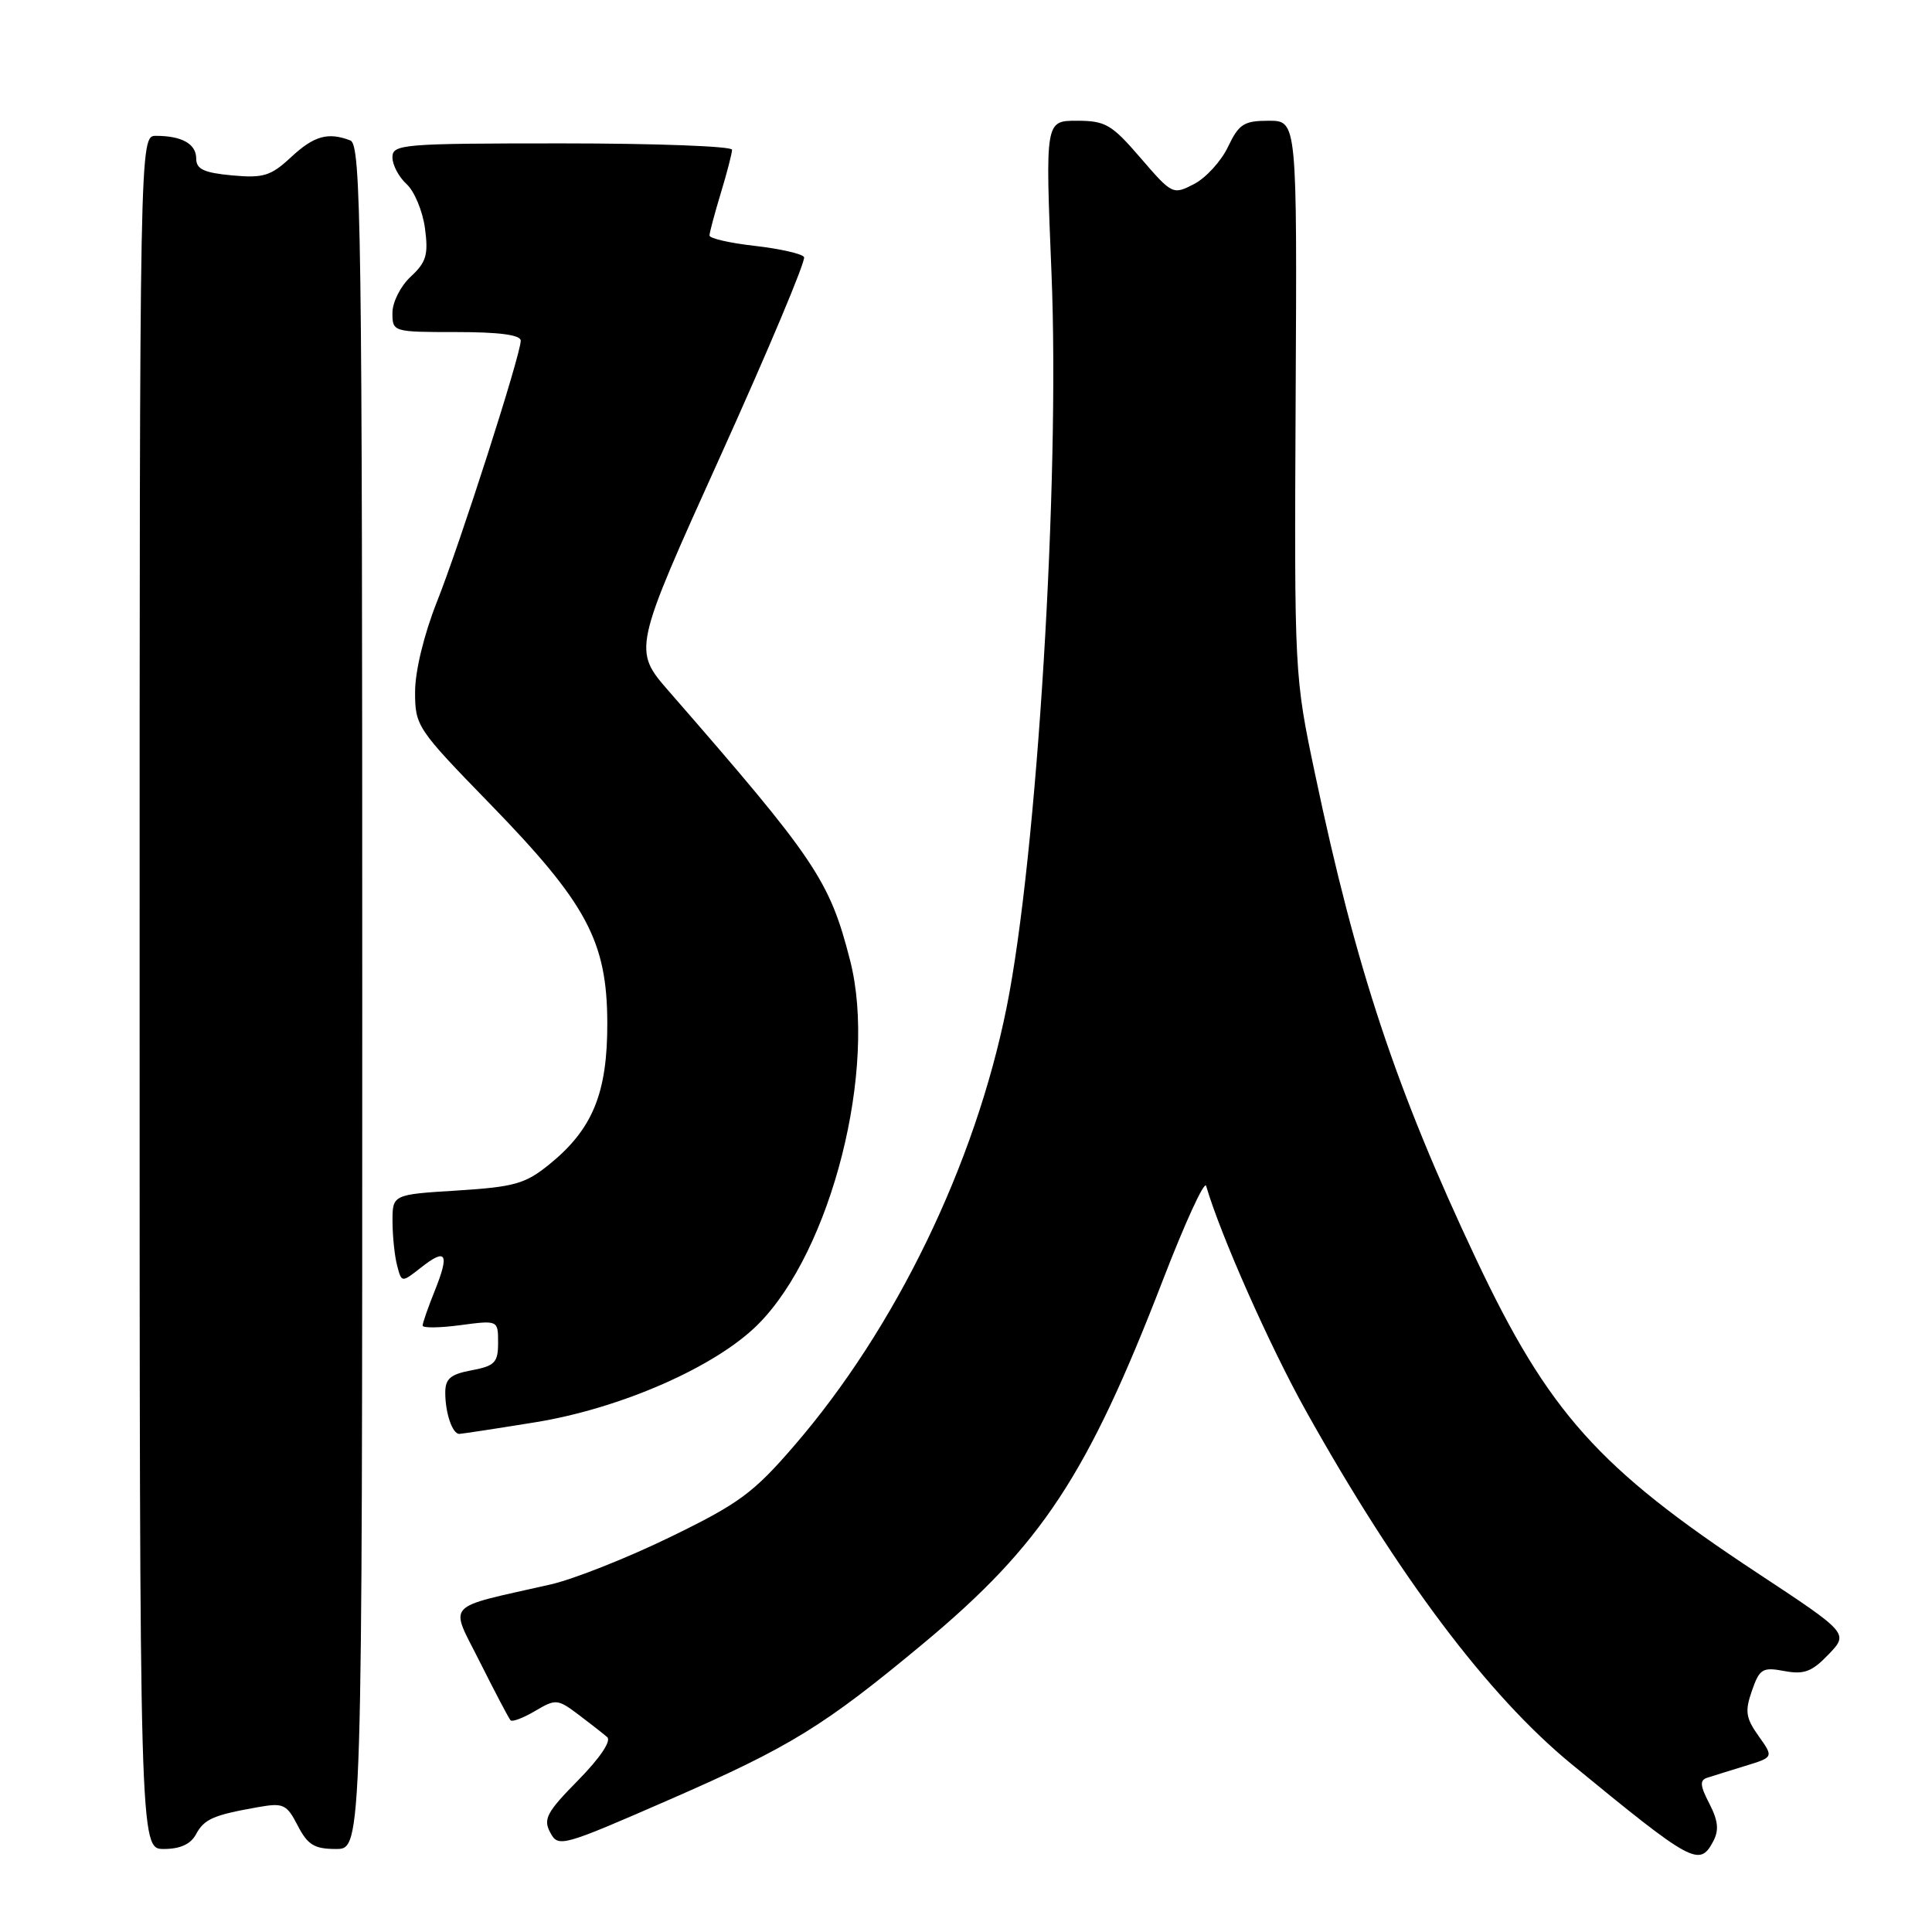 <?xml version="1.0" encoding="UTF-8" standalone="no"?>
<!DOCTYPE svg PUBLIC "-//W3C//DTD SVG 1.1//EN" "http://www.w3.org/Graphics/SVG/1.1/DTD/svg11.dtd" >
<svg xmlns="http://www.w3.org/2000/svg" xmlns:xlink="http://www.w3.org/1999/xlink" version="1.1" viewBox="0 0 256 256">
 <g >
 <path fill="currentColor"
d=" M 227.00 244.01 C 227.80 242.51 227.67 241.27 226.50 238.99 C 225.26 236.61 225.20 235.88 226.22 235.56 C 226.92 235.33 229.19 234.63 231.26 233.99 C 235.02 232.84 235.02 232.84 233.02 230.03 C 231.32 227.64 231.19 226.75 232.14 224.03 C 233.15 221.12 233.55 220.88 236.43 221.42 C 239.04 221.91 240.09 221.52 242.29 219.22 C 244.97 216.42 244.97 216.42 232.74 208.35 C 211.79 194.53 205.18 187.14 195.59 166.83 C 185.00 144.40 179.69 128.40 174.26 102.60 C 171.51 89.55 171.50 89.37 171.68 52.75 C 171.87 16.00 171.87 16.00 168.12 16.00 C 164.83 16.00 164.17 16.42 162.72 19.45 C 161.82 21.35 159.79 23.57 158.23 24.38 C 155.42 25.84 155.32 25.79 151.13 20.93 C 147.30 16.48 146.48 16.00 142.69 16.00 C 138.50 16.00 138.50 16.00 139.33 36.25 C 140.46 63.72 137.42 113.44 133.38 133.50 C 129.19 154.31 118.67 176.01 105.23 191.57 C 99.83 197.83 97.93 199.23 88.80 203.67 C 83.13 206.43 76.01 209.25 72.99 209.94 C 58.62 213.21 59.56 212.17 63.62 220.29 C 65.61 224.25 67.42 227.70 67.65 227.95 C 67.88 228.19 69.34 227.64 70.91 226.71 C 73.64 225.10 73.89 225.12 76.63 227.18 C 78.21 228.37 79.93 229.72 80.46 230.18 C 81.03 230.68 79.48 232.97 76.61 235.89 C 72.44 240.12 71.95 241.04 72.91 242.82 C 73.98 244.82 74.41 244.70 88.73 238.45 C 104.72 231.47 109.16 228.74 122.37 217.75 C 138.00 204.74 144.10 195.48 154.08 169.64 C 157.02 162.02 159.60 156.39 159.82 157.14 C 161.71 163.62 168.26 178.40 173.07 187.00 C 185.25 208.81 197.16 224.65 208.17 233.70 C 224.25 246.90 225.18 247.41 227.00 244.01 Z  M 25.96 243.07 C 27.06 241.03 28.24 240.51 34.17 239.46 C 37.55 238.86 37.98 239.06 39.45 241.90 C 40.77 244.46 41.65 245.00 44.53 245.00 C 48.00 245.00 48.00 245.00 48.00 132.11 C 48.00 30.09 47.85 19.16 46.42 18.61 C 43.46 17.47 41.60 18.00 38.55 20.84 C 35.88 23.32 34.90 23.62 30.75 23.24 C 27.01 22.89 26.00 22.42 26.00 21.01 C 26.00 19.07 24.10 18.00 20.67 18.00 C 18.50 18.00 18.50 18.00 18.50 131.50 C 18.50 245.00 18.50 245.00 21.71 245.00 C 23.87 245.00 25.27 244.36 25.96 243.07 Z  M 70.92 188.46 C 82.27 186.62 94.83 181.11 100.44 175.49 C 110.18 165.75 116.31 141.53 112.64 127.25 C 109.92 116.63 108.10 113.93 88.67 91.64 C 83.85 86.11 83.85 86.11 95.44 60.48 C 101.81 46.39 106.81 34.50 106.54 34.06 C 106.27 33.62 103.33 32.96 100.02 32.58 C 96.71 32.21 94.00 31.59 94.01 31.20 C 94.02 30.82 94.69 28.29 95.51 25.59 C 96.33 22.89 97.00 20.30 97.00 19.84 C 97.00 19.38 86.88 19.00 74.50 19.00 C 53.30 19.00 52.00 19.11 52.00 20.85 C 52.00 21.86 52.84 23.45 53.87 24.39 C 54.90 25.32 56.00 27.95 56.31 30.24 C 56.78 33.76 56.49 34.74 54.43 36.65 C 53.08 37.90 52.00 40.04 52.00 41.45 C 52.00 43.98 52.06 44.00 60.50 44.00 C 66.18 44.00 69.00 44.38 69.00 45.14 C 69.00 46.99 61.01 71.90 57.88 79.78 C 56.17 84.11 55.00 88.93 55.00 91.69 C 55.00 96.20 55.26 96.58 64.90 106.49 C 77.74 119.69 80.43 124.70 80.47 135.50 C 80.50 144.83 78.54 149.63 72.77 154.30 C 69.60 156.87 68.15 157.27 60.59 157.75 C 52.00 158.28 52.00 158.28 52.01 161.89 C 52.02 163.88 52.30 166.51 52.63 167.73 C 53.22 169.97 53.22 169.97 55.77 167.97 C 59.13 165.32 59.59 166.07 57.63 170.98 C 56.73 173.21 56.00 175.31 56.00 175.65 C 56.00 175.98 58.25 175.96 61.00 175.59 C 66.00 174.93 66.00 174.93 66.00 177.92 C 66.00 180.54 65.57 180.99 62.50 181.57 C 59.70 182.09 59.00 182.68 59.00 184.53 C 59.00 187.23 59.94 190.00 60.86 190.00 C 61.21 189.99 65.74 189.30 70.92 188.46 Z "/>
</g>
</svg>